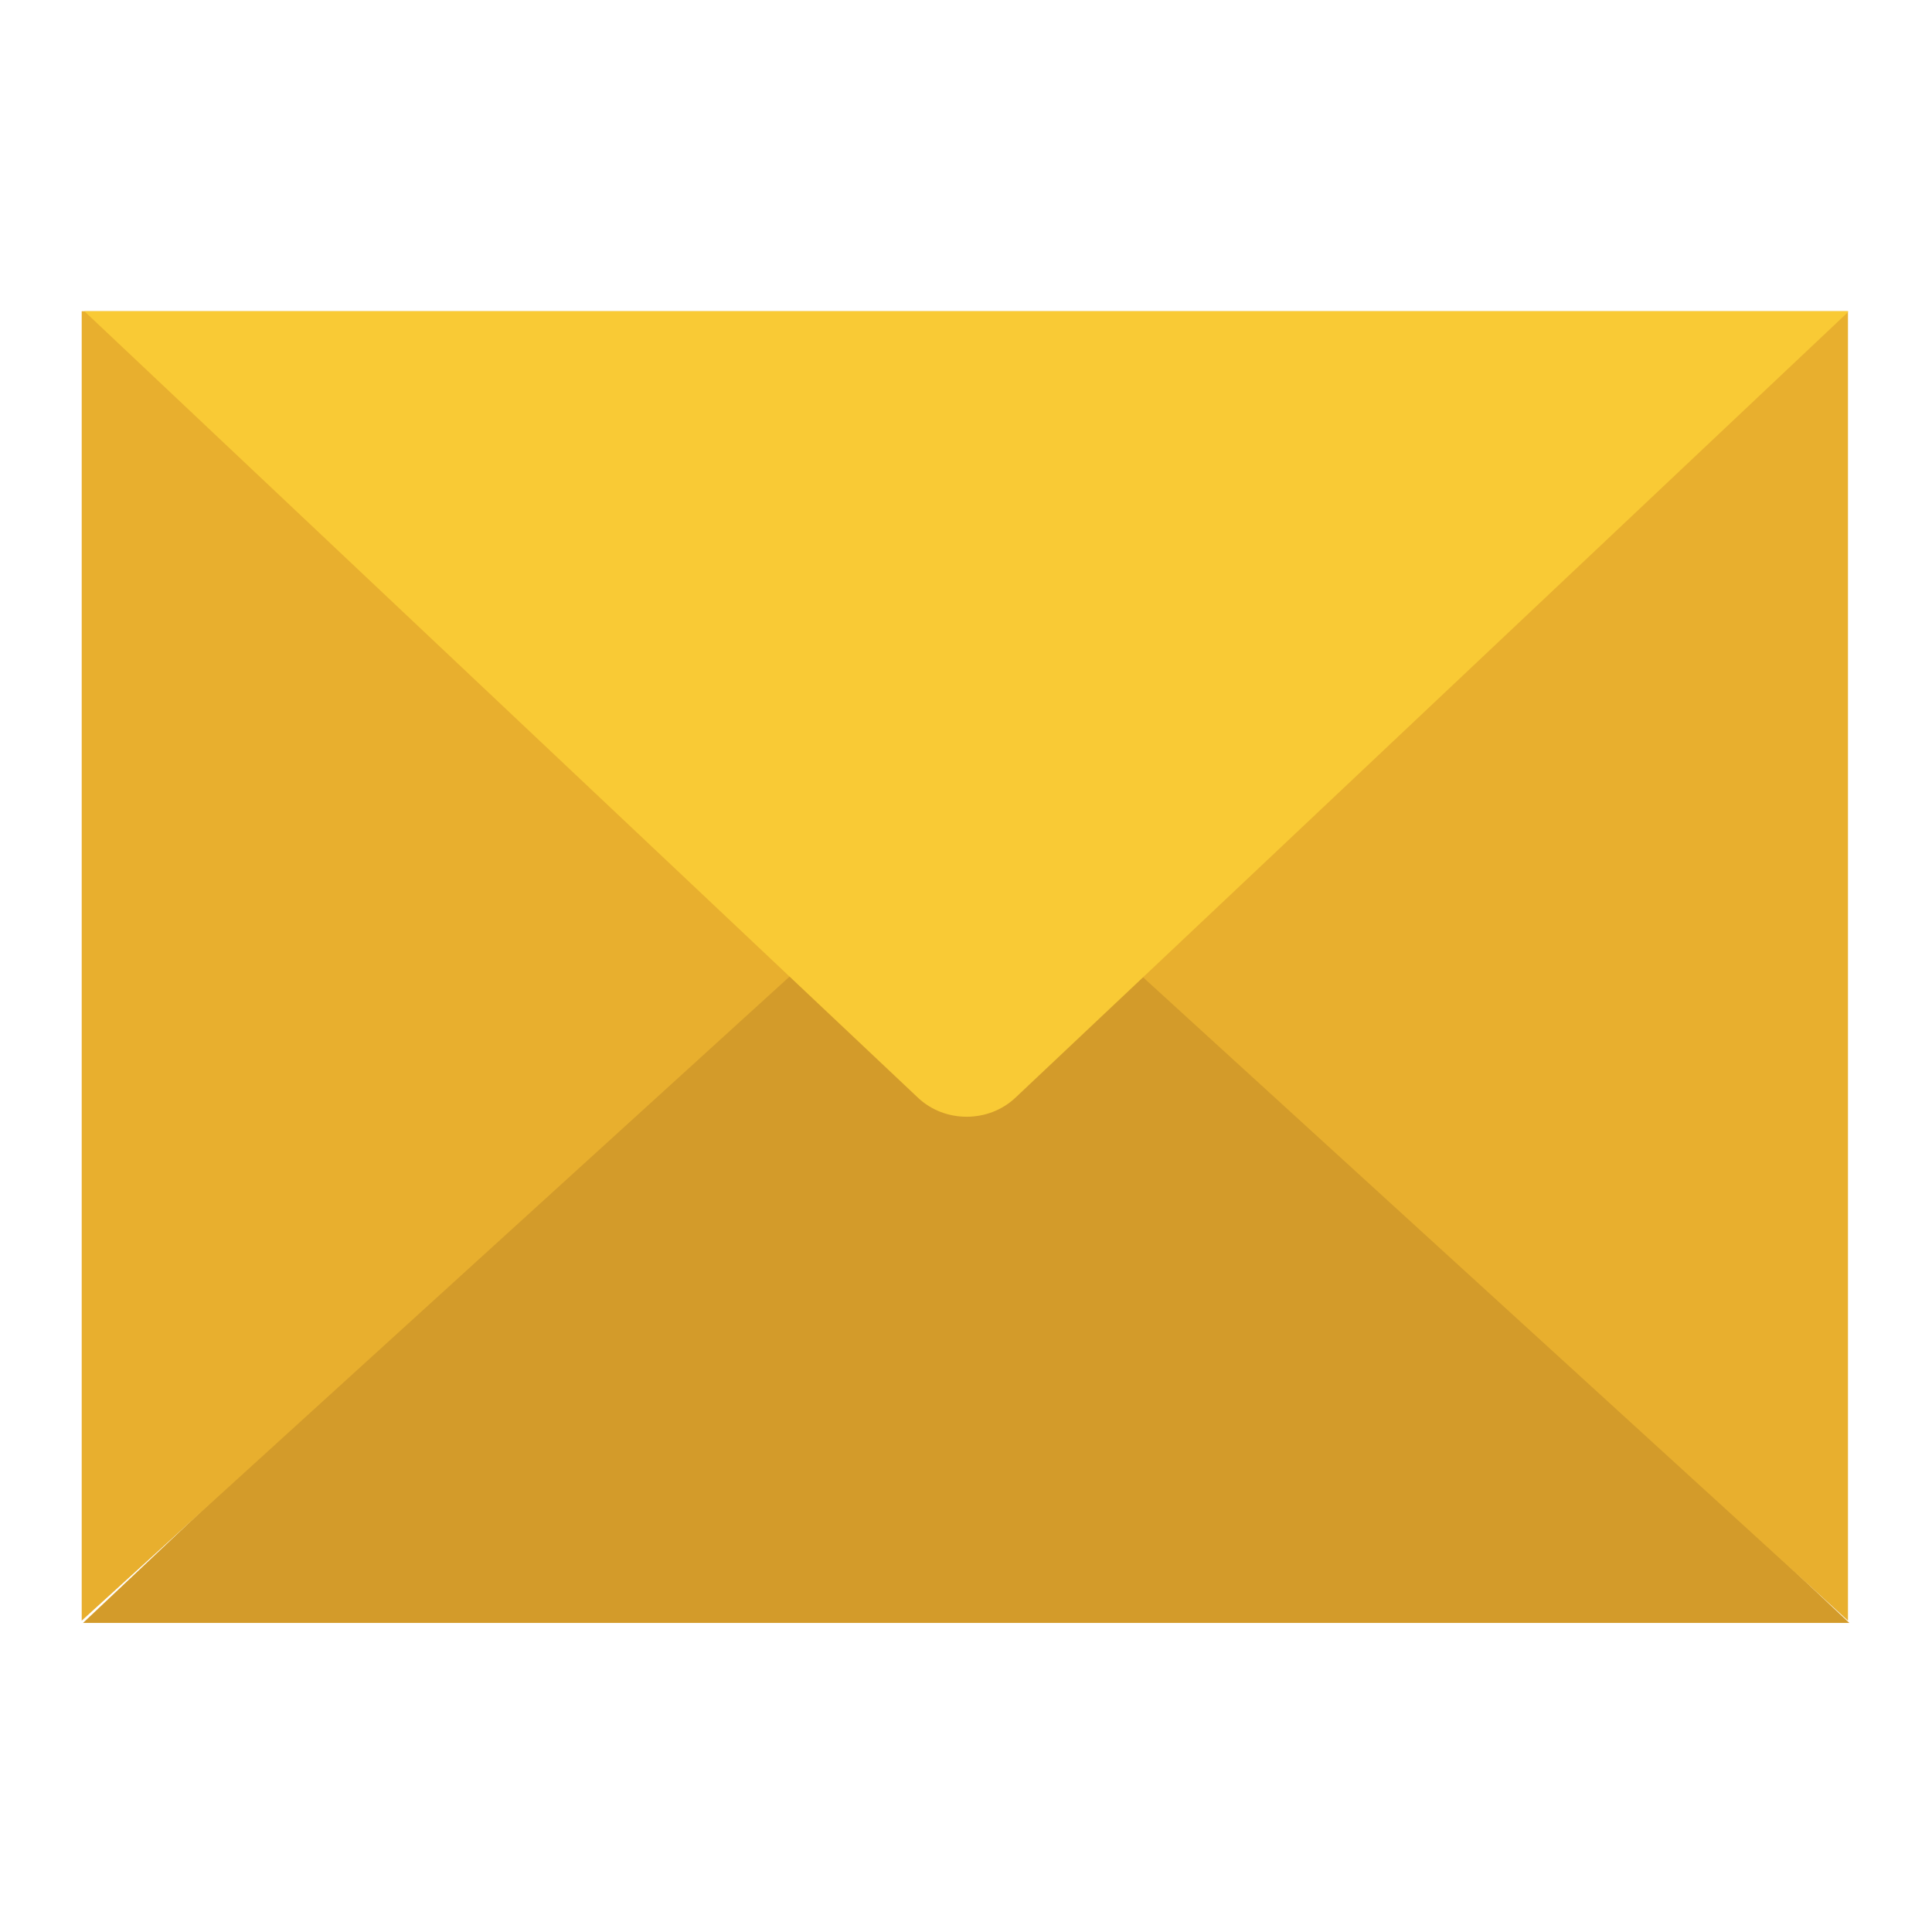 <?xml version="1.0" encoding="UTF-8" standalone="no"?>
<!-- Created with Inkscape (http://www.inkscape.org/) -->

<svg
   version="1.1"
   id="svg2"
   xml:space="preserve"
   width="10pc"
   height="10pc"
   viewBox="0 0 160 160"
   sodipodi:docname="favicon.svg"
   inkscape:version="1.1.1 (3bf5ae0d25, 2021-09-20)"
   xmlns:inkscape="http://www.inkscape.org/namespaces/inkscape"
   xmlns:sodipodi="http://sodipodi.sourceforge.net/DTD/sodipodi-0.dtd"
   xmlns="http://www.w3.org/2000/svg"
   xmlns:svg="http://www.w3.org/2000/svg"><defs
     id="defs6"><filter
       style="color-interpolation-filters:sRGB;"
       inkscape:label="Color Shift"
       id="filter1405"
       x="0"
       y="0"
       width="1"
       height="1"><feColorMatrix
         type="hueRotate"
         values="51"
         result="color1"
         id="feColorMatrix1401" /><feColorMatrix
         type="saturate"
         values="0.802"
         result="color2"
         id="feColorMatrix1403" /></filter></defs><sodipodi:namedview
     id="namedview4"
     pagecolor="#ffffff"
     bordercolor="#666666"
     borderopacity="1.0"
     inkscape:pageshadow="2"
     inkscape:pageopacity="0.0"
     inkscape:pagecheckerboard="0"
     showgrid="false"
     inkscape:zoom="3.232285"
     inkscape:cx="102.71371"
     inkscape:cy="88.482296"
     inkscape:window-width="2548"
     inkscape:window-height="1360"
     inkscape:window-x="0"
     inkscape:window-y="0"
     inkscape:window-maximized="1"
     inkscape:current-layer="g10"
     fit-margin-top="0"
     fit-margin-left="0"
     fit-margin-right="0"
     fit-margin-bottom="0"
     units="pc"
     inkscape:document-units="pc" /><g
     id="g8"
     inkscape:groupmode="layer"
     inkscape:label="ink_ext_XXXXXX"
     transform="matrix(1.333,0,0,-1.333,-80.178,440.629)"><g
       id="g10"
       transform="scale(0.1)"><g
         id="g417"
         transform="translate(50.916,-192.55)"
         style="filter:url(#filter1405)"><path
           d="M 1150,3007.03 602.168,2489.82 H 1699.5"
           style="fill:#d39b2a;fill-opacity:1;fill-rule:nonzero;stroke:none"
           id="path124" /><path
           d="m 1150.84,2991.22 547.82,-500 v 813.5 H 601.332 v -813.5 l 549.508,500"
           style="fill:#e8af2e;fill-opacity:1;fill-rule:nonzero;stroke:none"
           id="path126" /><path
           d="m 1120.88,2816.11 c 16.71,-15.77 43.8,-15.75 60.53,0 l 517.25,488.05 v 0.56 H 602.996 l 517.884,-488.61"
           style="fill:#f9ca35;fill-opacity:1;fill-rule:nonzero;stroke:none"
           id="path128" /></g></g></g></svg>
